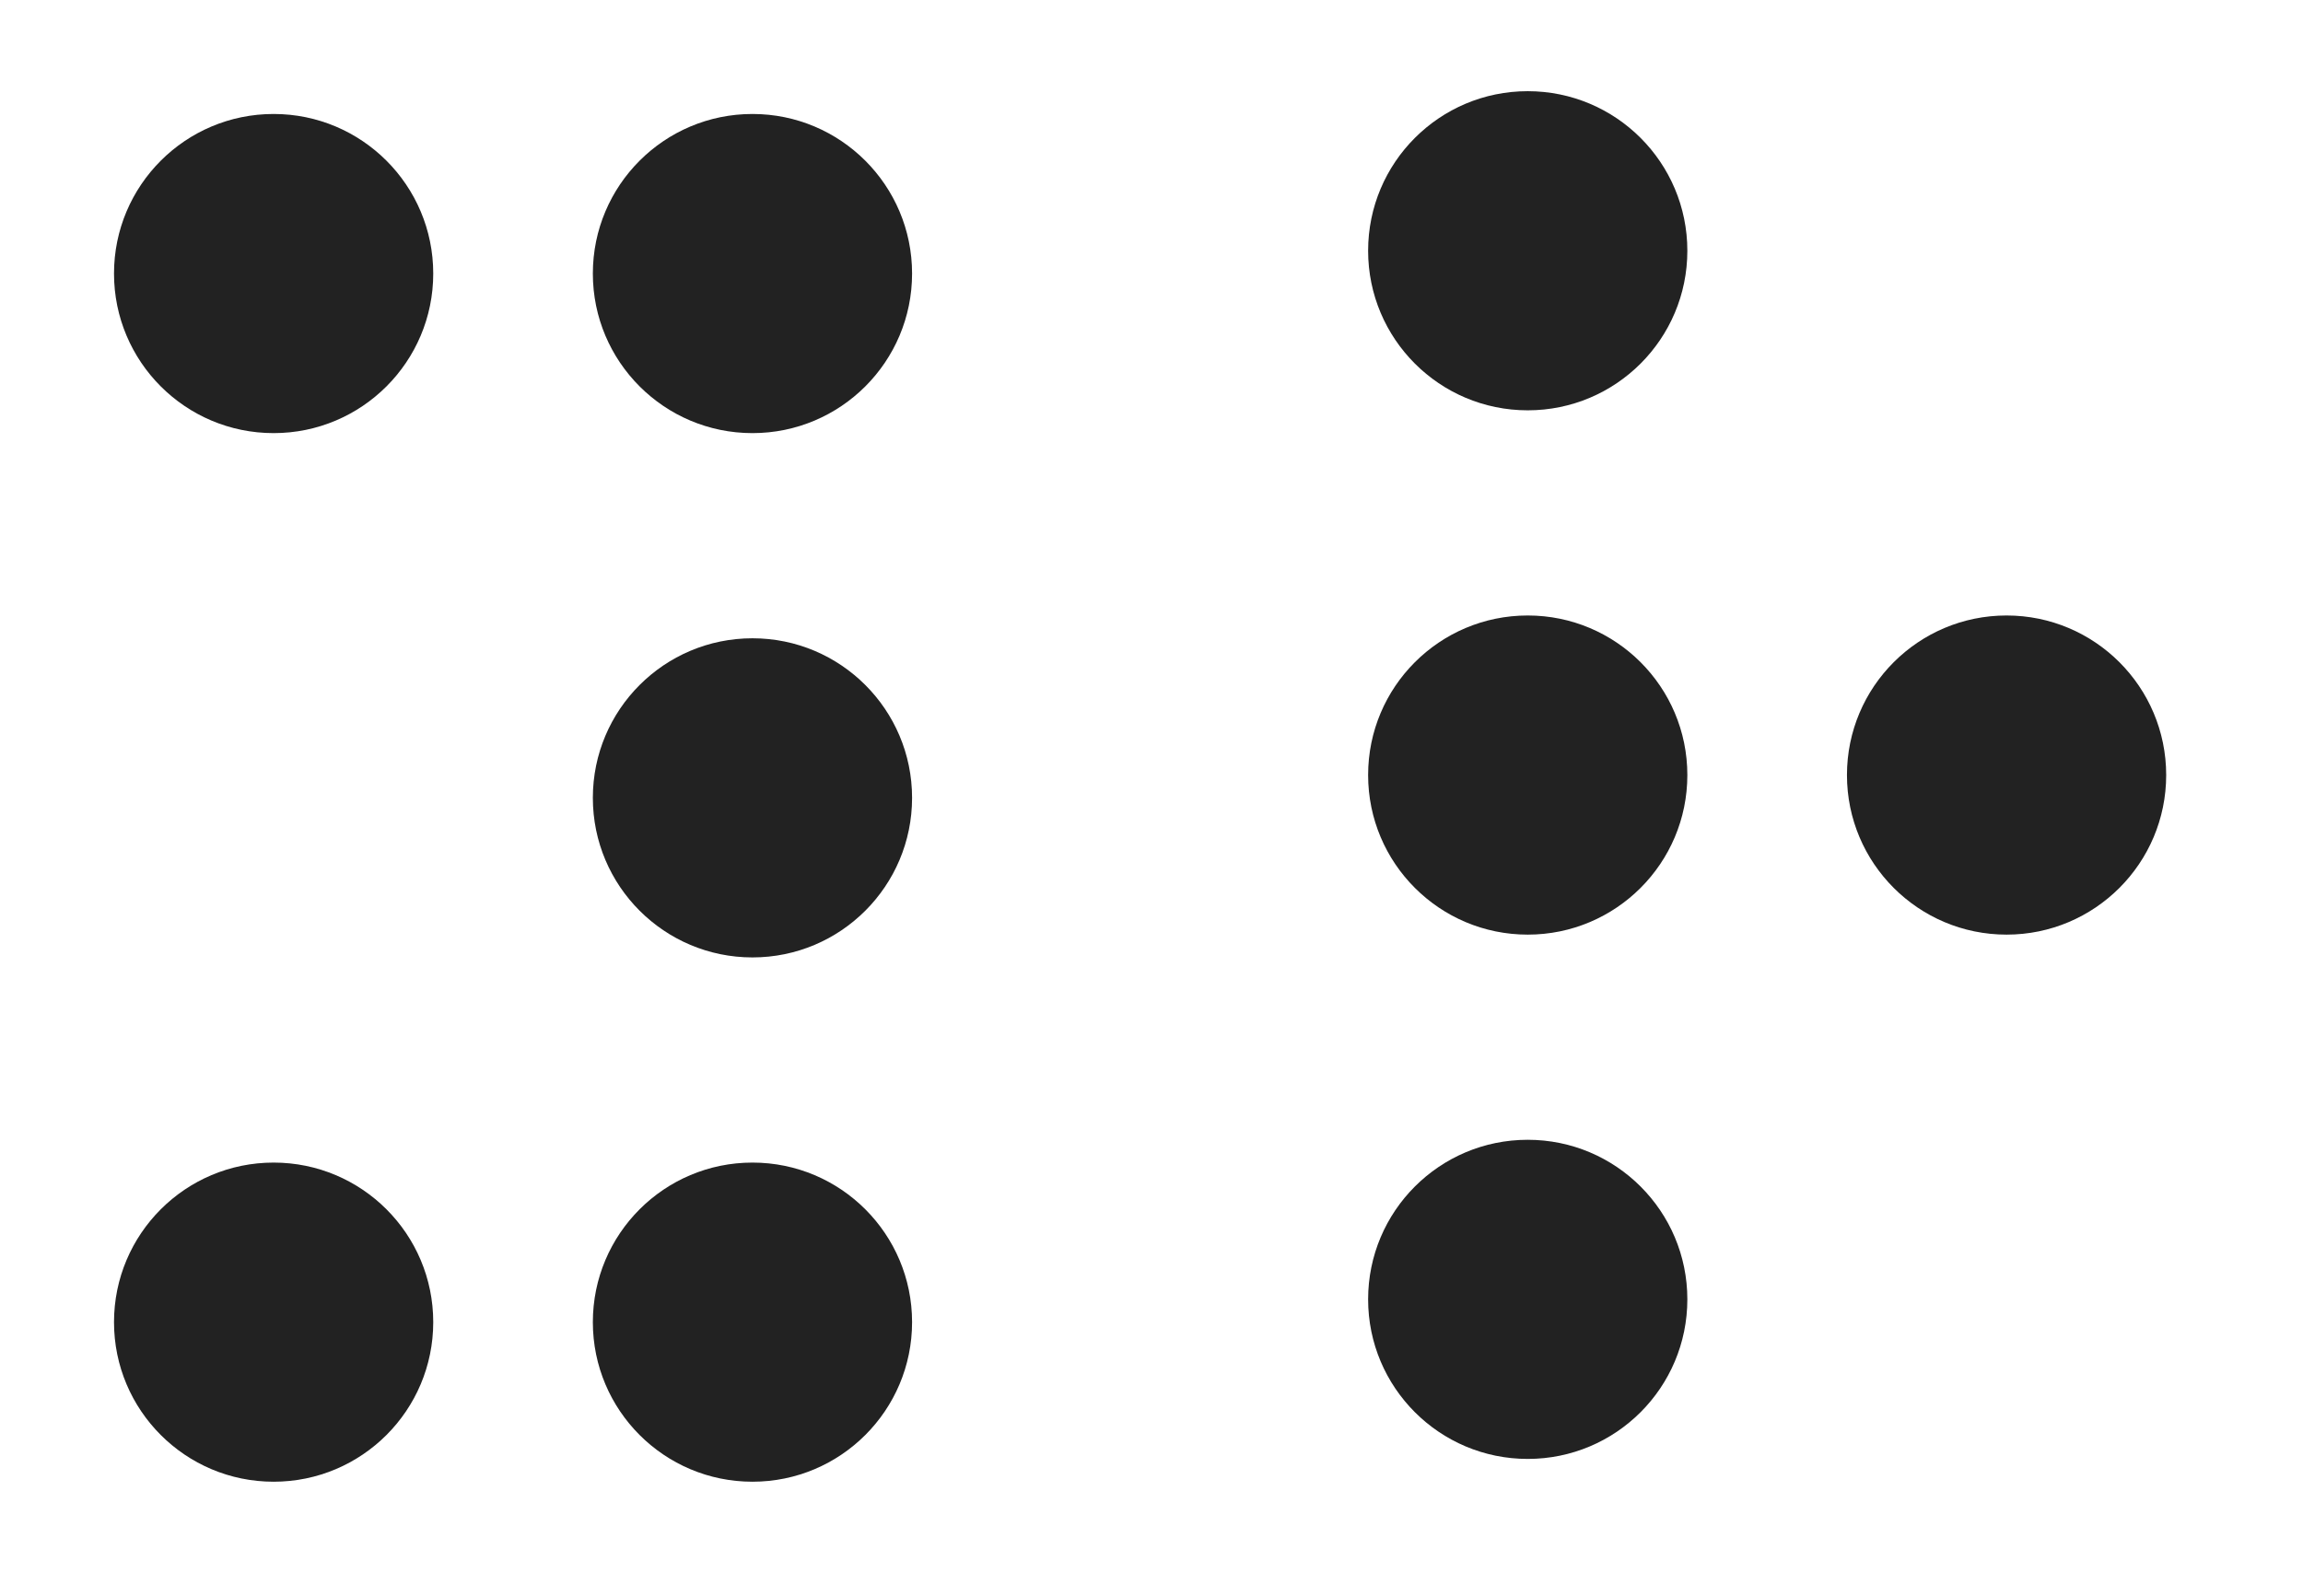 <?xml version="1.0" encoding="UTF-8"?>
<svg width="101px" height="70px" viewBox="0 0 101 70" version="1.1" xmlns="http://www.w3.org/2000/svg" xmlns:xlink="http://www.w3.org/1999/xlink">
    <title>con_your</title>
    <g id="con_your" stroke="none" stroke-width="1" fill="none" fill-rule="evenodd">
        <circle id="O-C-2" fill="#222" cx="88" cy="34" r="7"></circle>
        <circle id="O-C-2" fill="#222" cx="67" cy="34" r="7"></circle>
        <circle id="O-C-3" fill="#222" cx="67" cy="57" r="7"></circle>
        <circle id="O-C-5" fill="#222" cx="67" cy="11" r="7"></circle>
        <circle id="O" fill="#222" cx="33" cy="35" r="7"></circle>
        <circle id="O" fill="#222" cx="12" cy="58" r="7"></circle>
        <circle id="O" fill="#222" cx="33" cy="58" r="7"></circle>
        <circle id="O" fill="#222" cx="12" cy="12" r="7"></circle>
        <circle id="O" fill="#222" cx="33" cy="12" r="7"></circle>
    </g>
</svg>